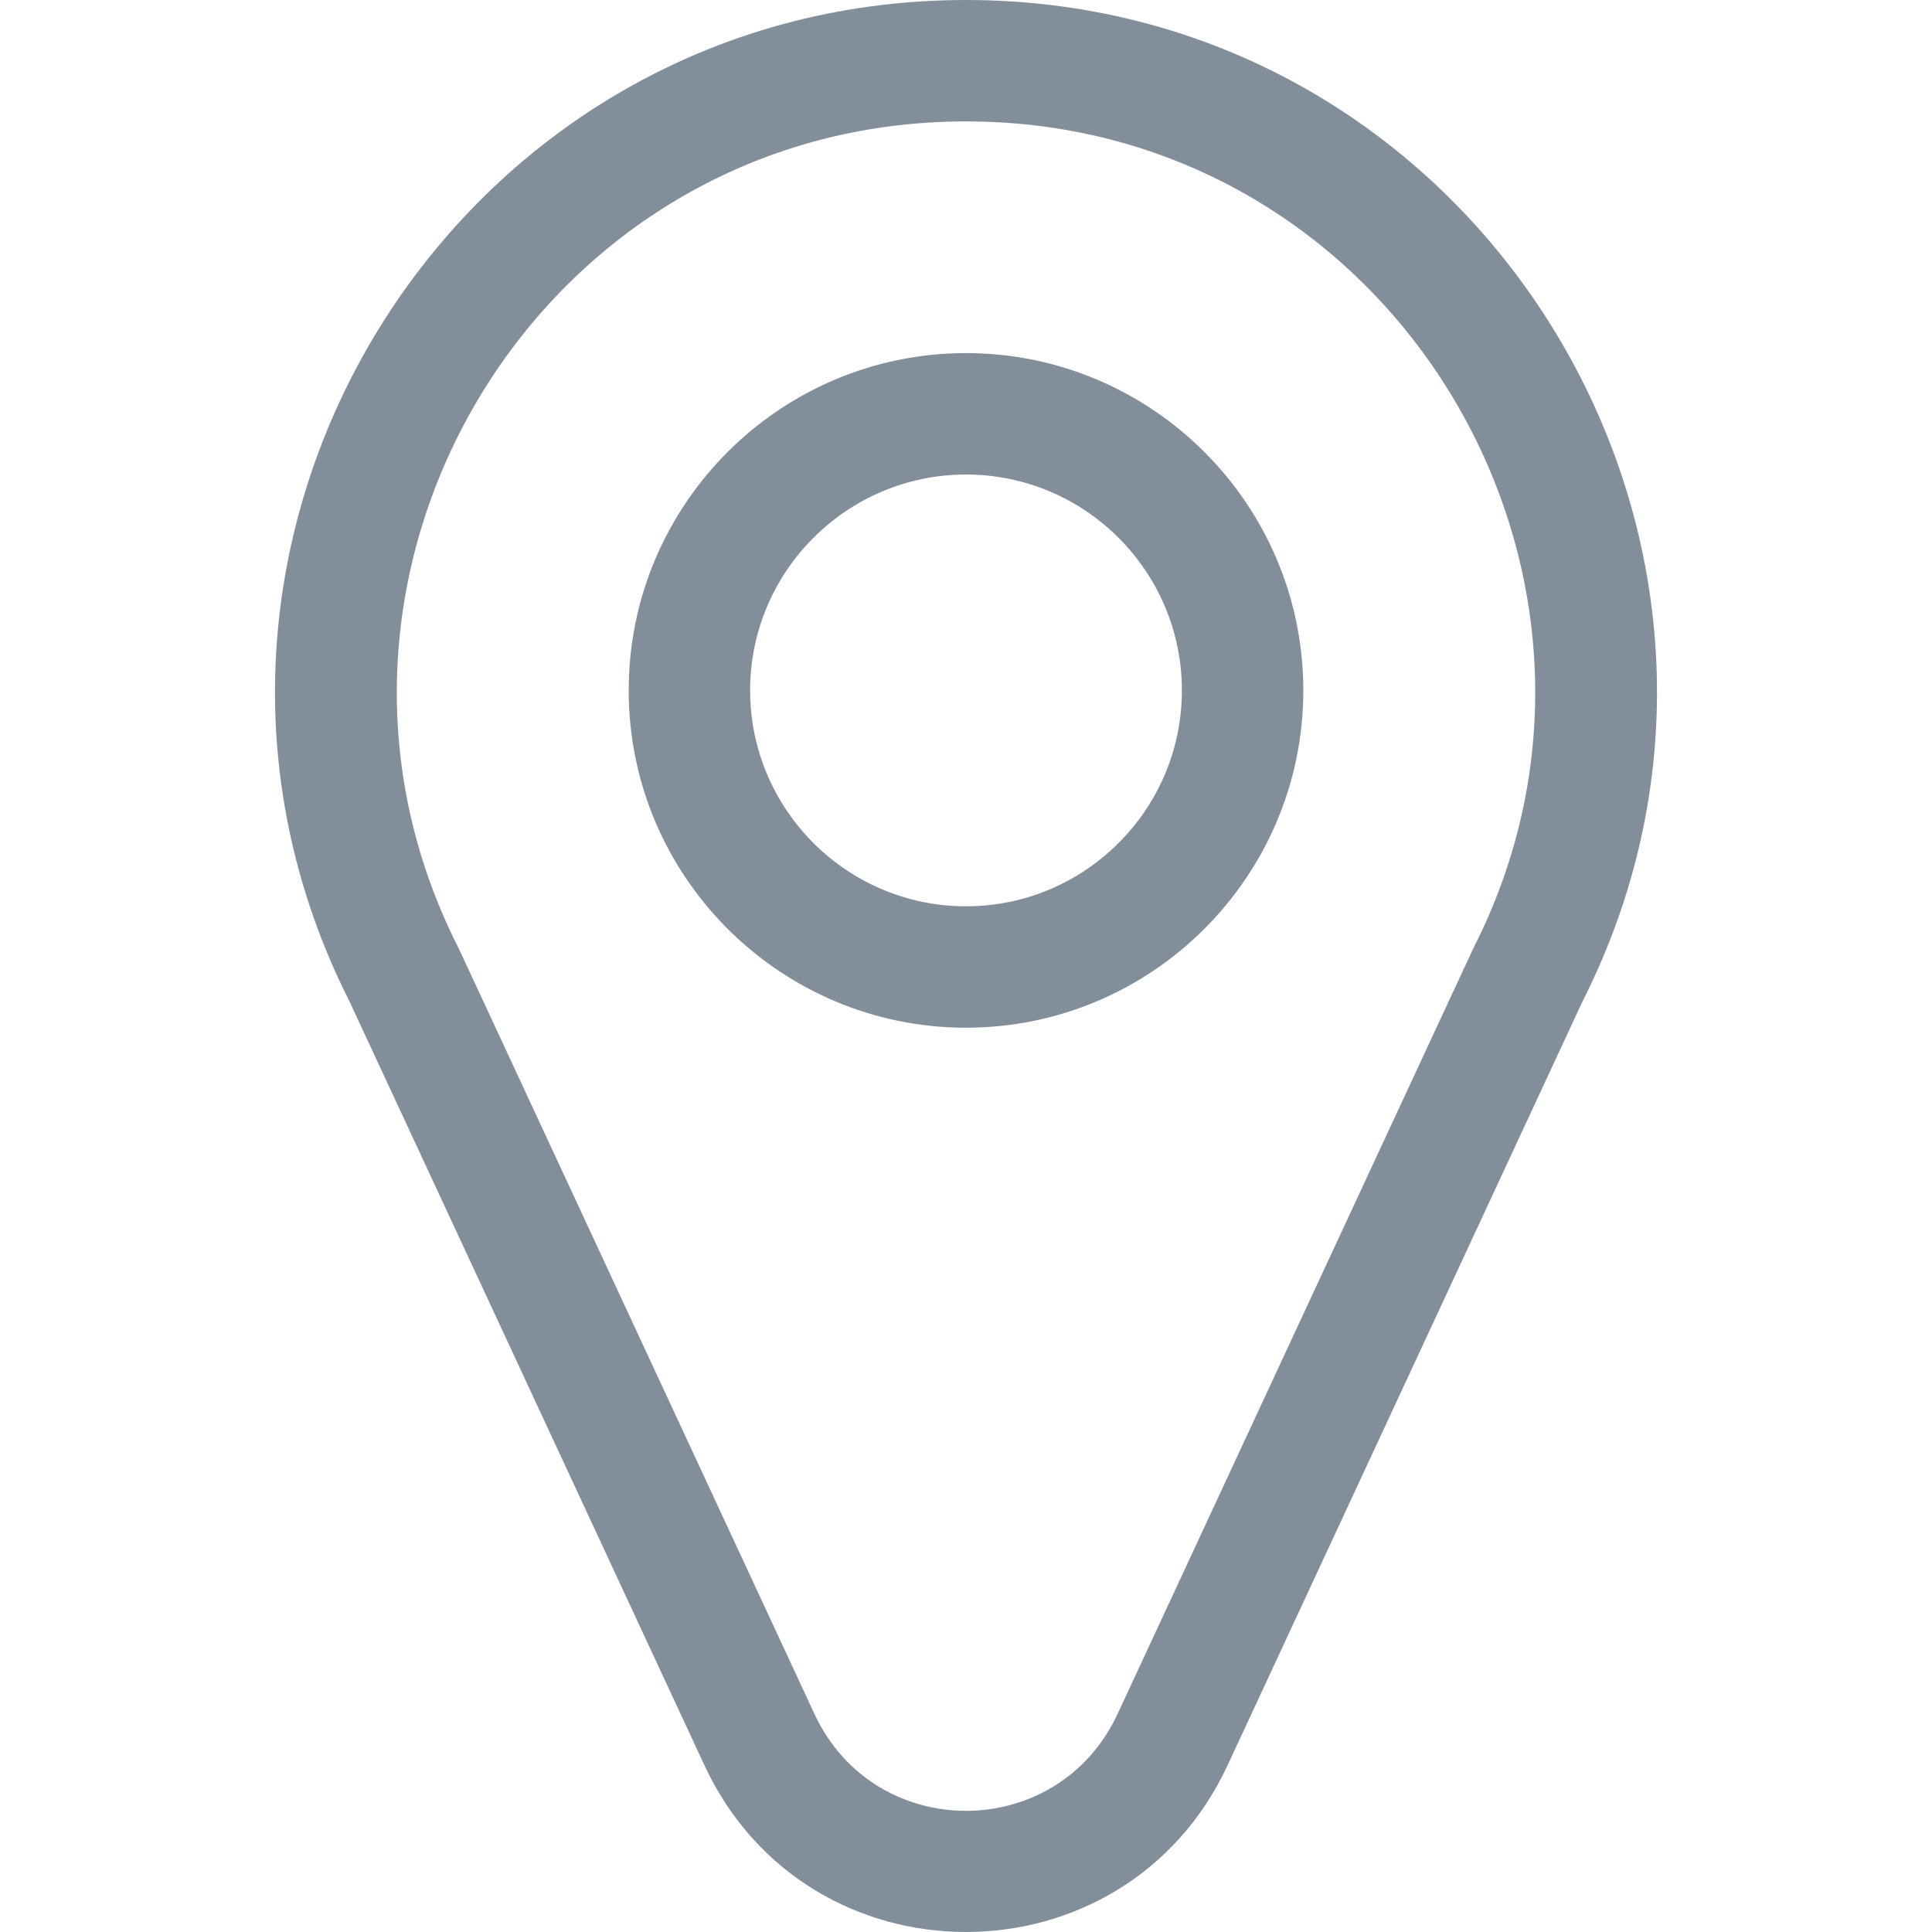 <svg id="Layer_1" enable-background="new 0 0 509.217 509.217" height="512" viewBox="0 0 509.217 509.217" width="512" xmlns="http://www.w3.org/2000/svg"><path fill="#828e99" d="m254.609 0c-135.707 0-223.325 143.81-162.435 264.066l93.46 201.142c27.283 58.721 110.708 58.636 137.951 0l93.461-201.144c60.865-120.208-26.669-264.064-162.437-264.064zm133.781 249.821c-.188.368 4.231-9.13-93.824 201.902-15.828 34.061-64.069 34.093-79.912 0-97.685-210.236-93.628-201.516-93.822-201.9-49.916-98.197 20.995-217.823 133.777-217.823 112.718 0 183.728 119.548 133.781 217.821z"/><path fill="#828e99"  d="m254.609 93.068c-49.021 0-88.903 39.882-88.903 88.903s39.882 88.903 88.903 88.903 88.903-39.882 88.903-88.903-39.881-88.903-88.903-88.903zm0 145.807c-31.377 0-56.903-25.526-56.903-56.903s25.526-56.903 56.903-56.903 56.903 25.526 56.903 56.903-25.526 56.903-56.903 56.903z"/></svg>